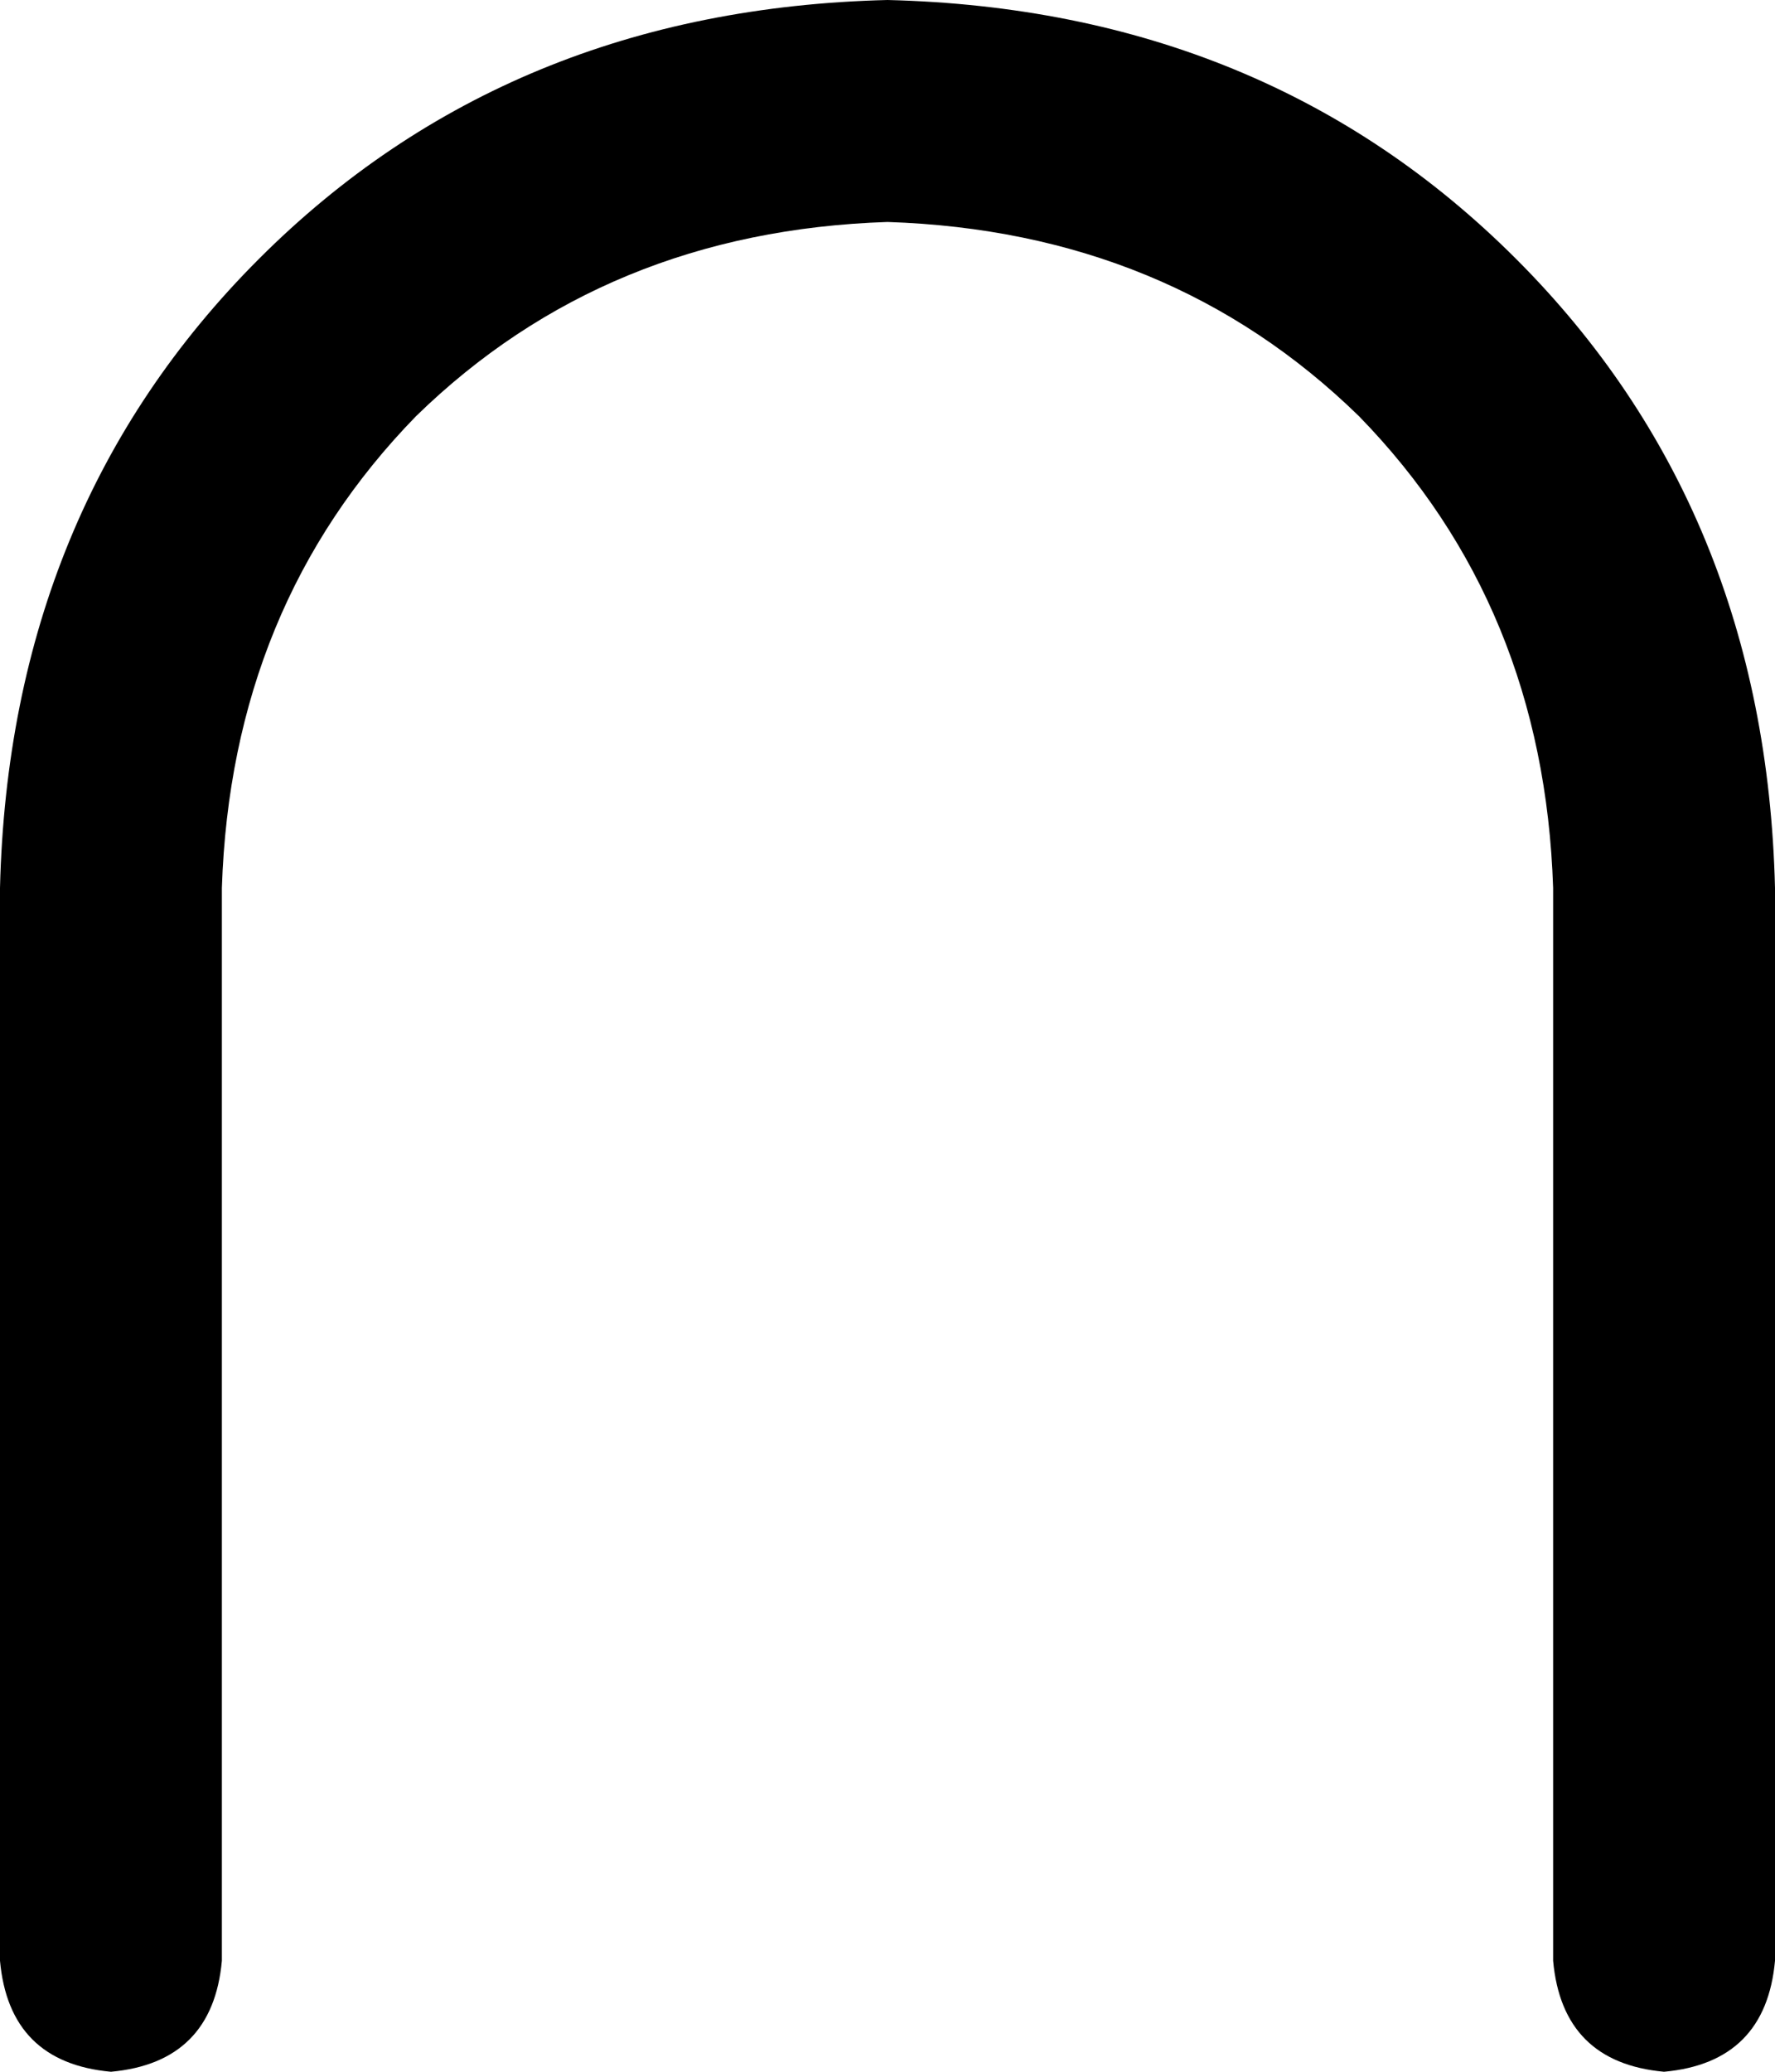 <svg xmlns="http://www.w3.org/2000/svg" viewBox="0 0 384 448">
  <path d="M 24 448 Q 46 446 48 424 L 48 192 L 48 192 Q 50 131 90 90 Q 131 50 192 48 Q 253 50 294 90 Q 334 131 336 192 L 336 424 L 336 424 Q 338 446 360 448 Q 382 446 384 424 L 384 192 L 384 192 Q 382 110 328 56 Q 274 2 192 0 Q 110 2 56 56 Q 2 110 0 192 L 0 424 L 0 424 Q 2 446 24 448 L 24 448 Z" />
</svg>